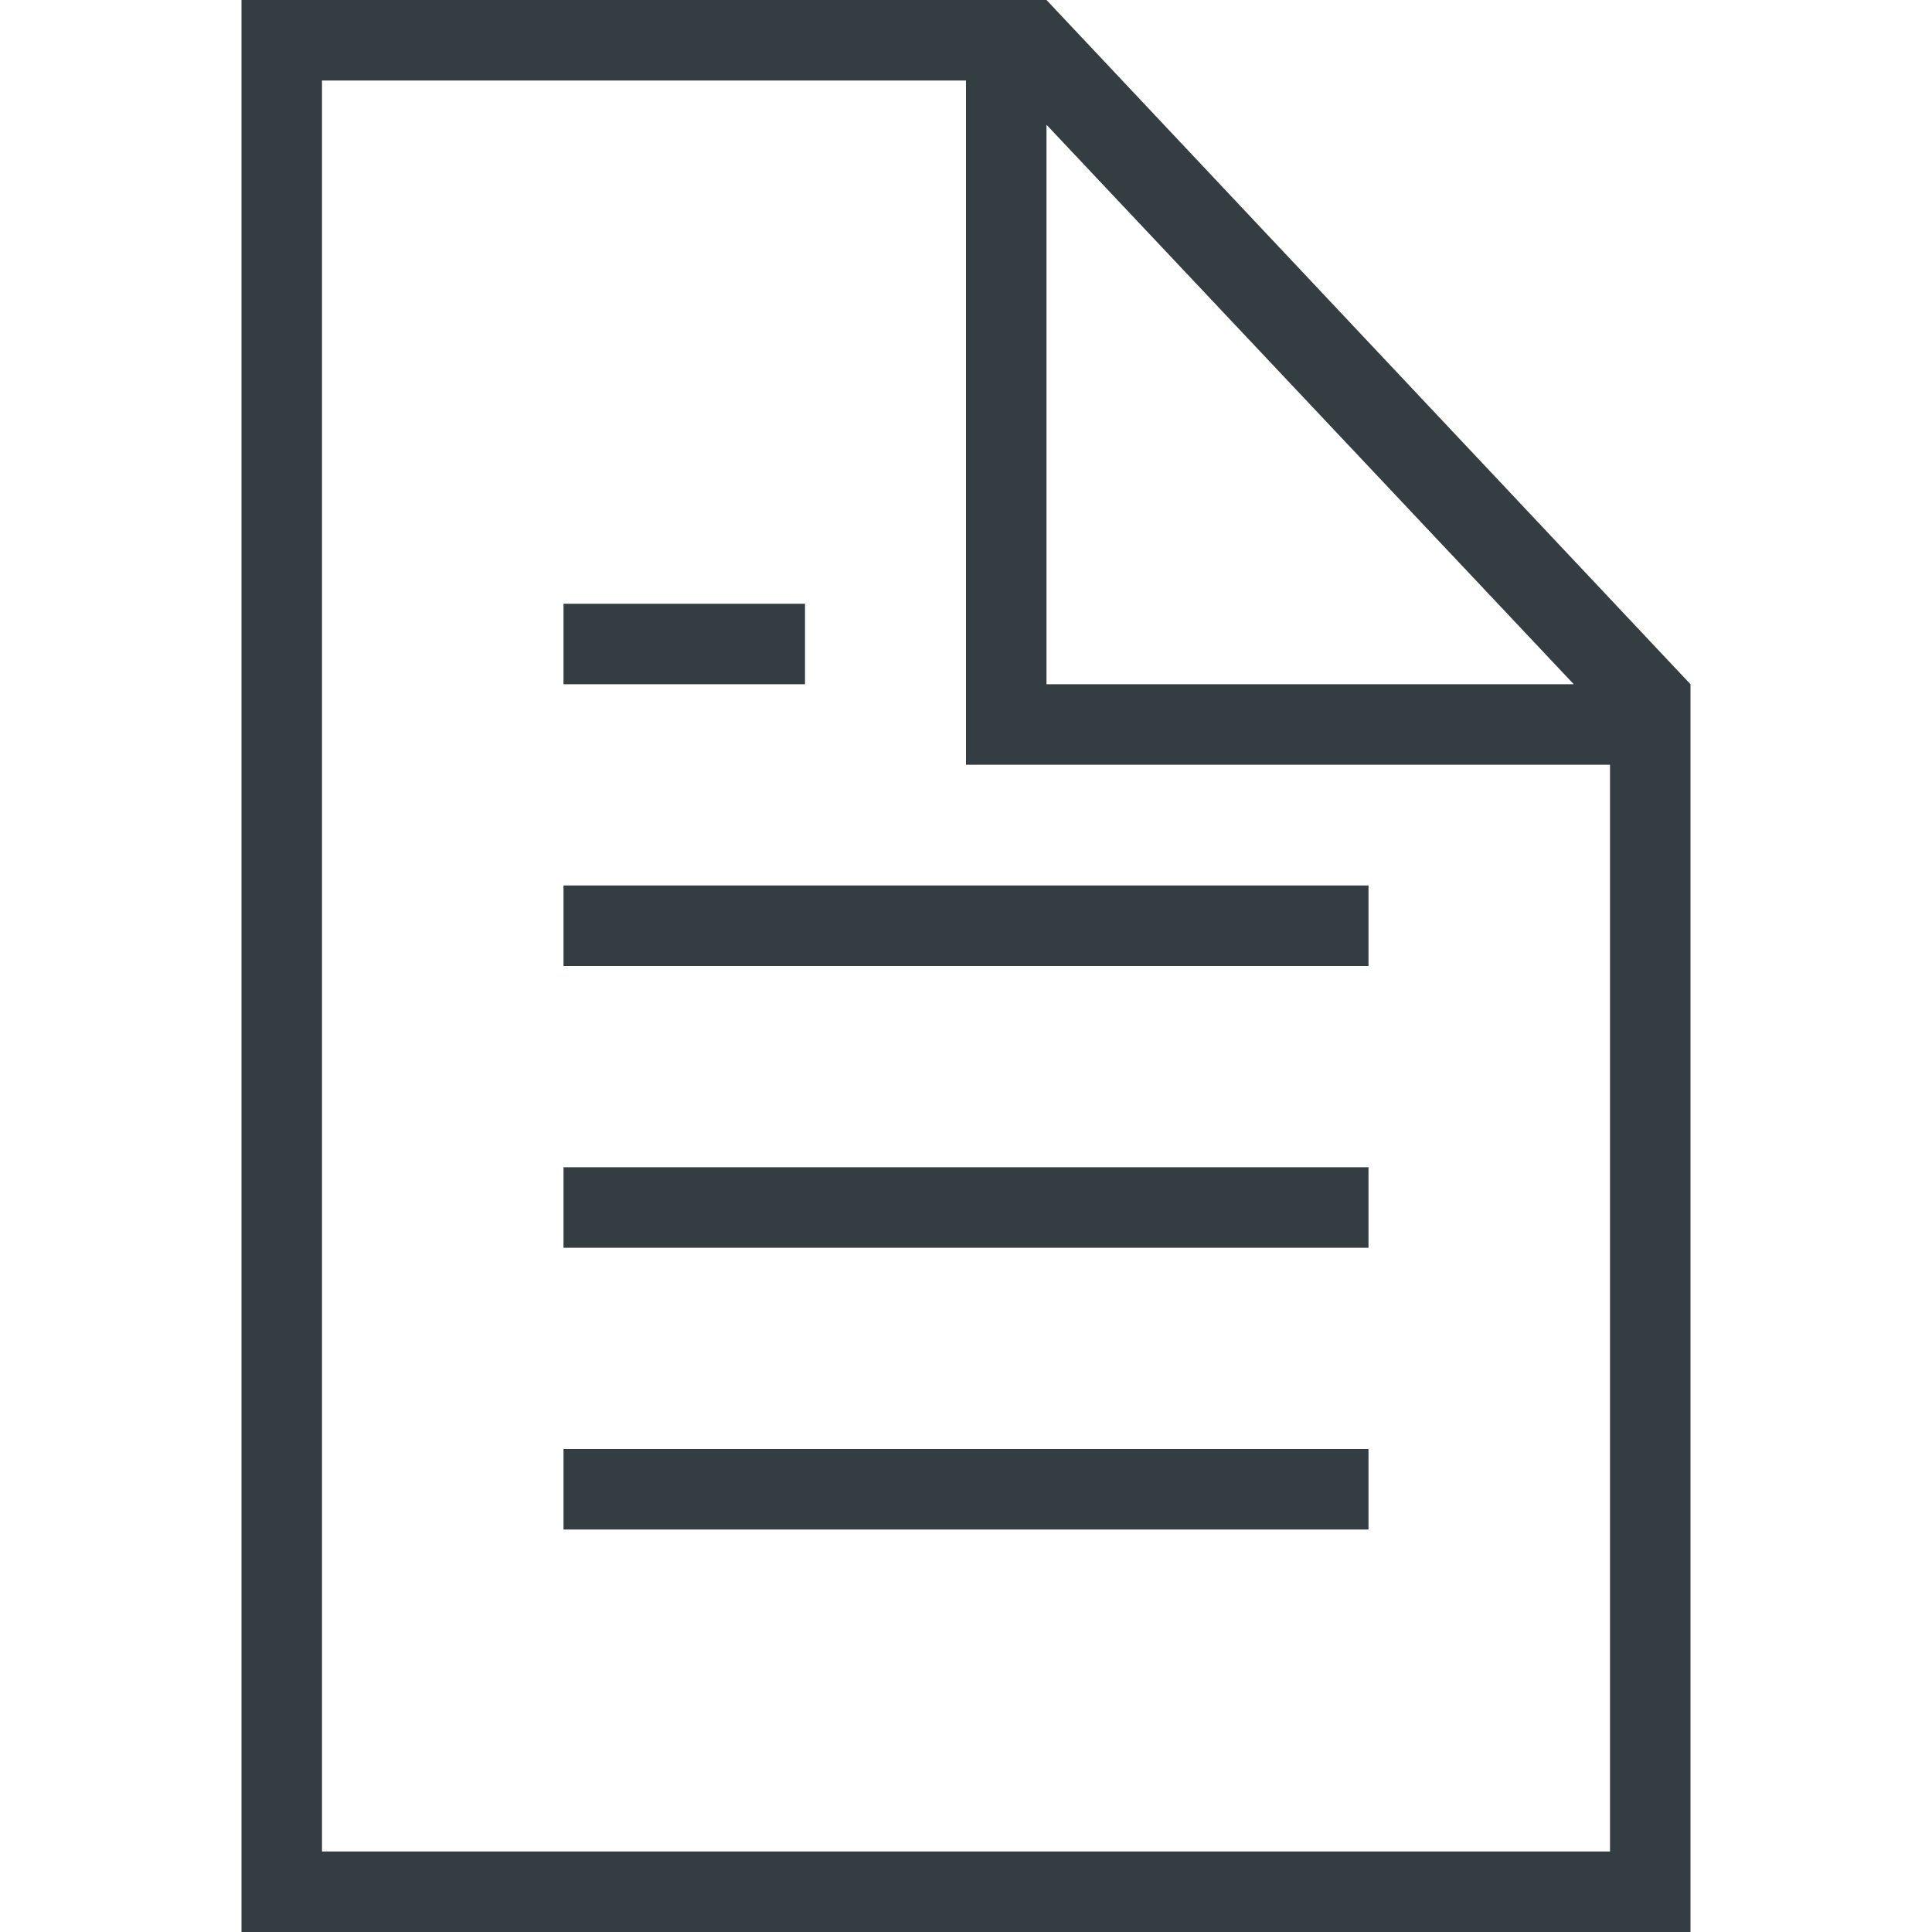 <svg version="1.2" xmlns="http://www.w3.org/2000/svg" xmlns:xlink="http://www.w3.org/1999/xlink" overflow="visible" preserveAspectRatio="none" viewBox="-6 0 48 48" width="16" height="16"><g>
	<g>
		<path class="st0" d="M8,24h20v-2H8V24z M14,15H8v2h6V15z M20,0H0v48h36V17L20,0z M20,3.1L33.1,17H20V3.1z M34,46H2V2h16v17h16V46z     M8,31h20v-2H8V31z M8,38h20v-2H8V38z" style="fill: rgb(52, 62, 66);" vector-effect="non-scaling-stroke"/>
	</g>
</g><g/></svg>
